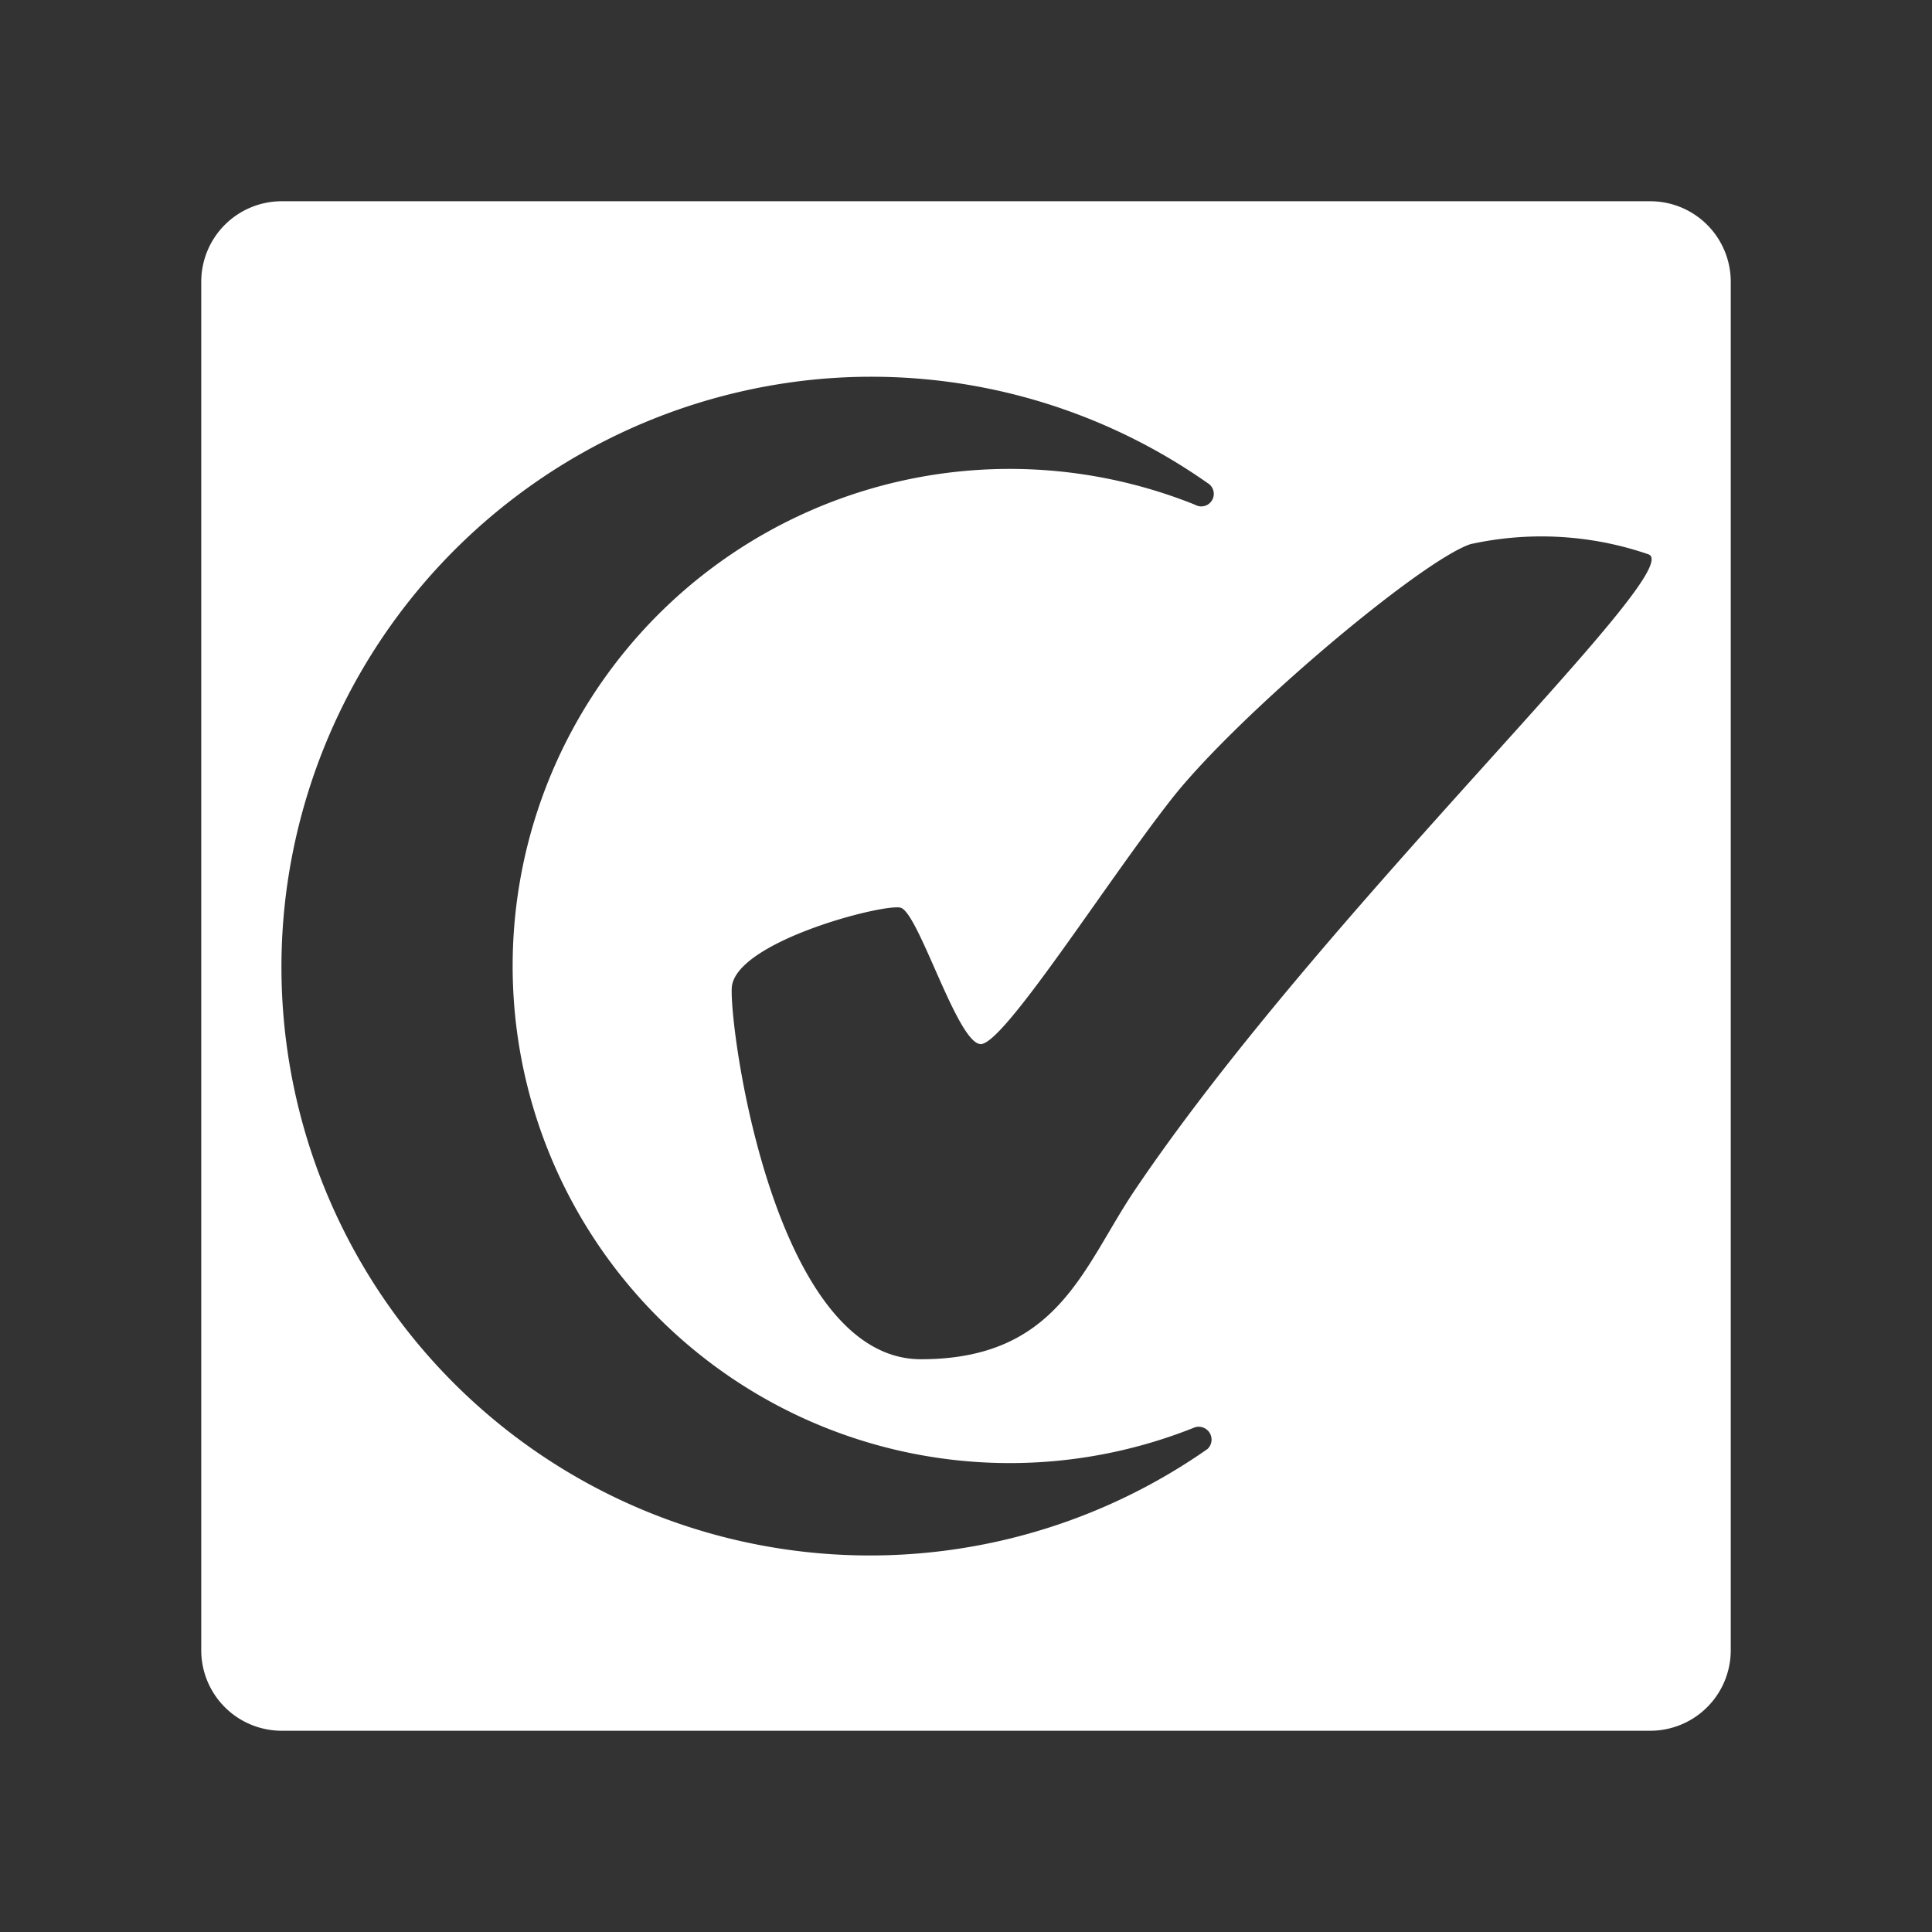 <?xml version="1.0" encoding="UTF-8"?>
<svg data-name="Layer 1" viewBox="0 0 48 48" xmlns="http://www.w3.org/2000/svg">
    <rect x="0" y="0" width="48" height="48" fill="#333333" stroke="none"/>
    <defs>
        <style>.cls-1{fill:#fff;}</style>
    </defs>
    <path class="cls-1" d="M41,5H7A2,2,0,0,0,5,7V41a2,2,0,0,0,2,2H41a2,2,0,0,0,2-2V7A2,2,0,0,0,41,5ZM30,36A14.62,14.62,0,0,1,7.09,22.34,14.7,14.7,0,0,1,20.33,9.42,14.53,14.53,0,0,1,30,12a.31.31,0,0,1-.31.54,12.35,12.35,0,1,0,0,22.92A.32.32,0,0,1,30,36ZM28.2,29.56c-1.29,1.91-1.9,4.21-5.32,4.21-3.62,0-4.75-8.08-4.7-9.22s3.74-2.1,4.19-2,1.42,3.4,2,3.39,3.1-4,4.73-6.08,6.19-5.92,7.43-6.34a8.18,8.18,0,0,1,4.42.25C42,14.12,32.92,22.57,28.2,29.56Z"/>
</svg>
